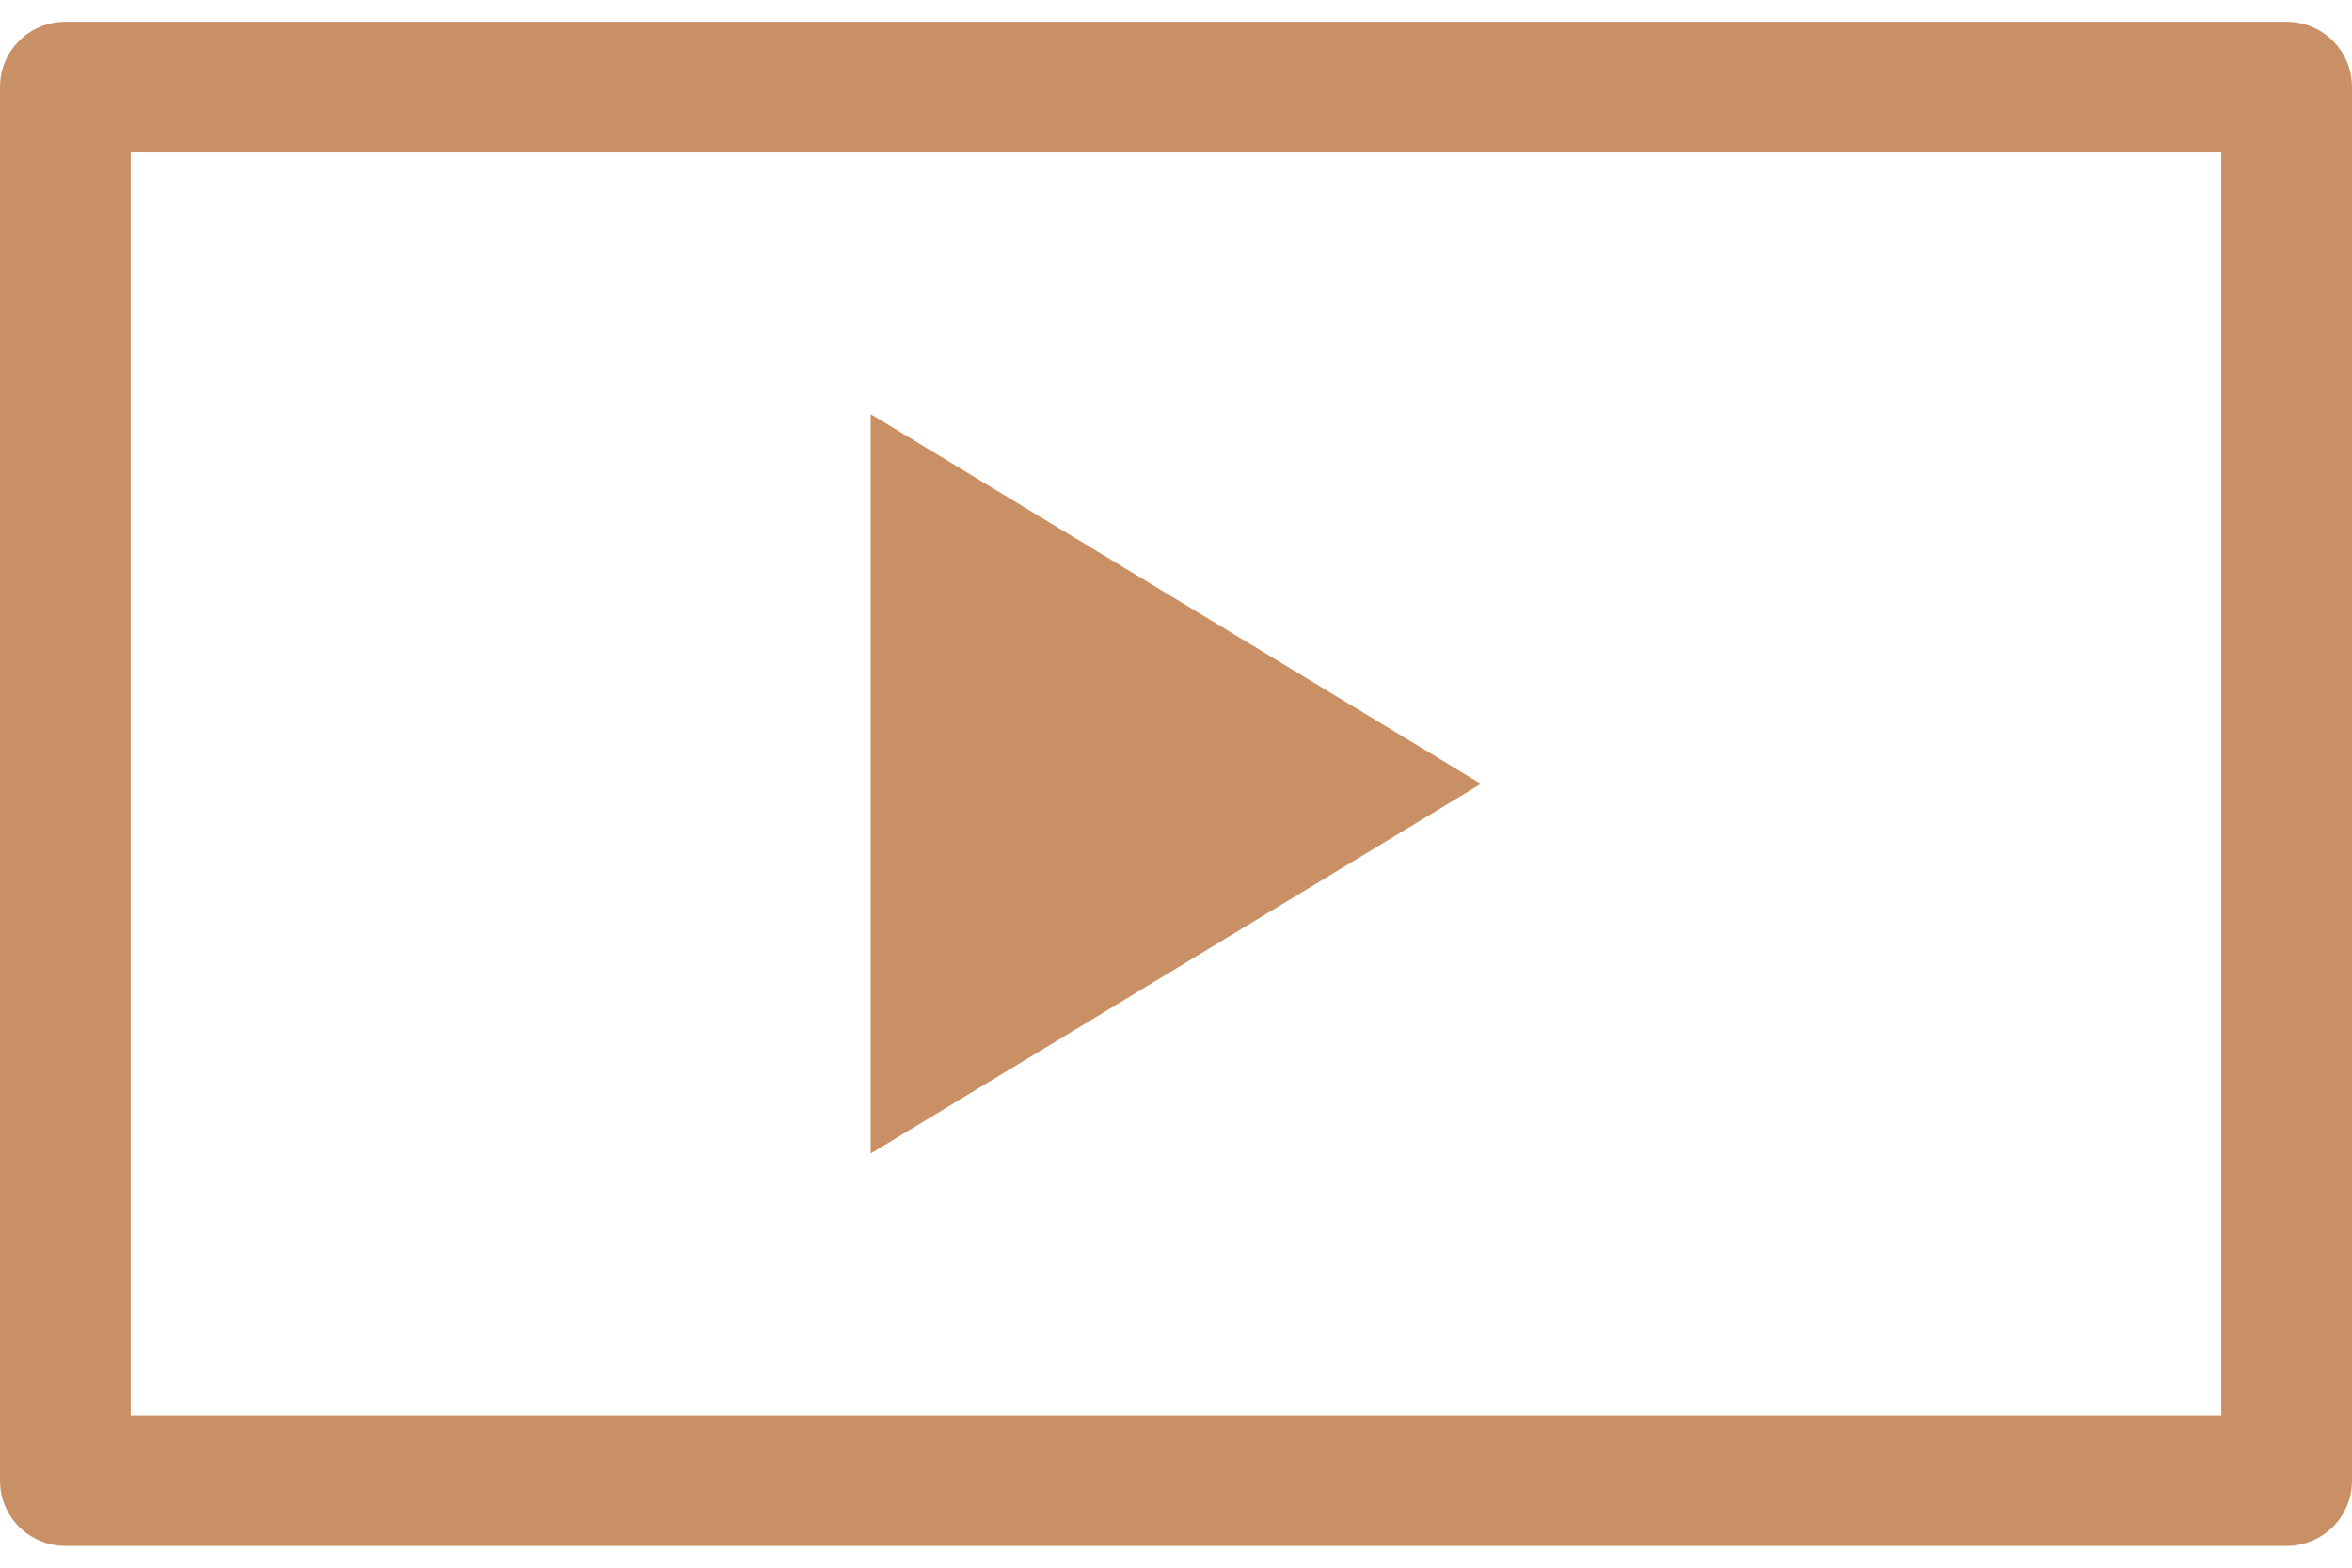 <?xml version="1.0" encoding="utf-8"?>
<svg xmlns="http://www.w3.org/2000/svg"
	xmlns:xlink="http://www.w3.org/1999/xlink"
	width="54px" height="36px" >
<path d="M 52.5 35.5C 52.5 35.5 1.5 35.5 1.5 35.5 0.67 35.5-0 34.83-0 34-0 34-0 2-0 2-0 1.17 0.67 0.5 1.5 0.5 1.5 0.5 52.5 0.5 52.5 0.5 53.33 0.5 54 1.17 54 2 54 2 54 34 54 34 54 34.83 53.33 35.5 52.5 35.5ZM 51 3.5C 51 3.5 3 3.5 3 3.5 3 3.5 3 32.5 3 32.5 3 32.5 51 32.5 51 32.5 51 32.5 51 3.5 51 3.5ZM 19.99 26.49C 19.99 26.49 19.99 9.51 19.99 9.51 19.99 9.51 34 18 34 18 34 18 19.99 26.49 19.99 26.49Z" fill="rgb(201,144,101)"/></svg>